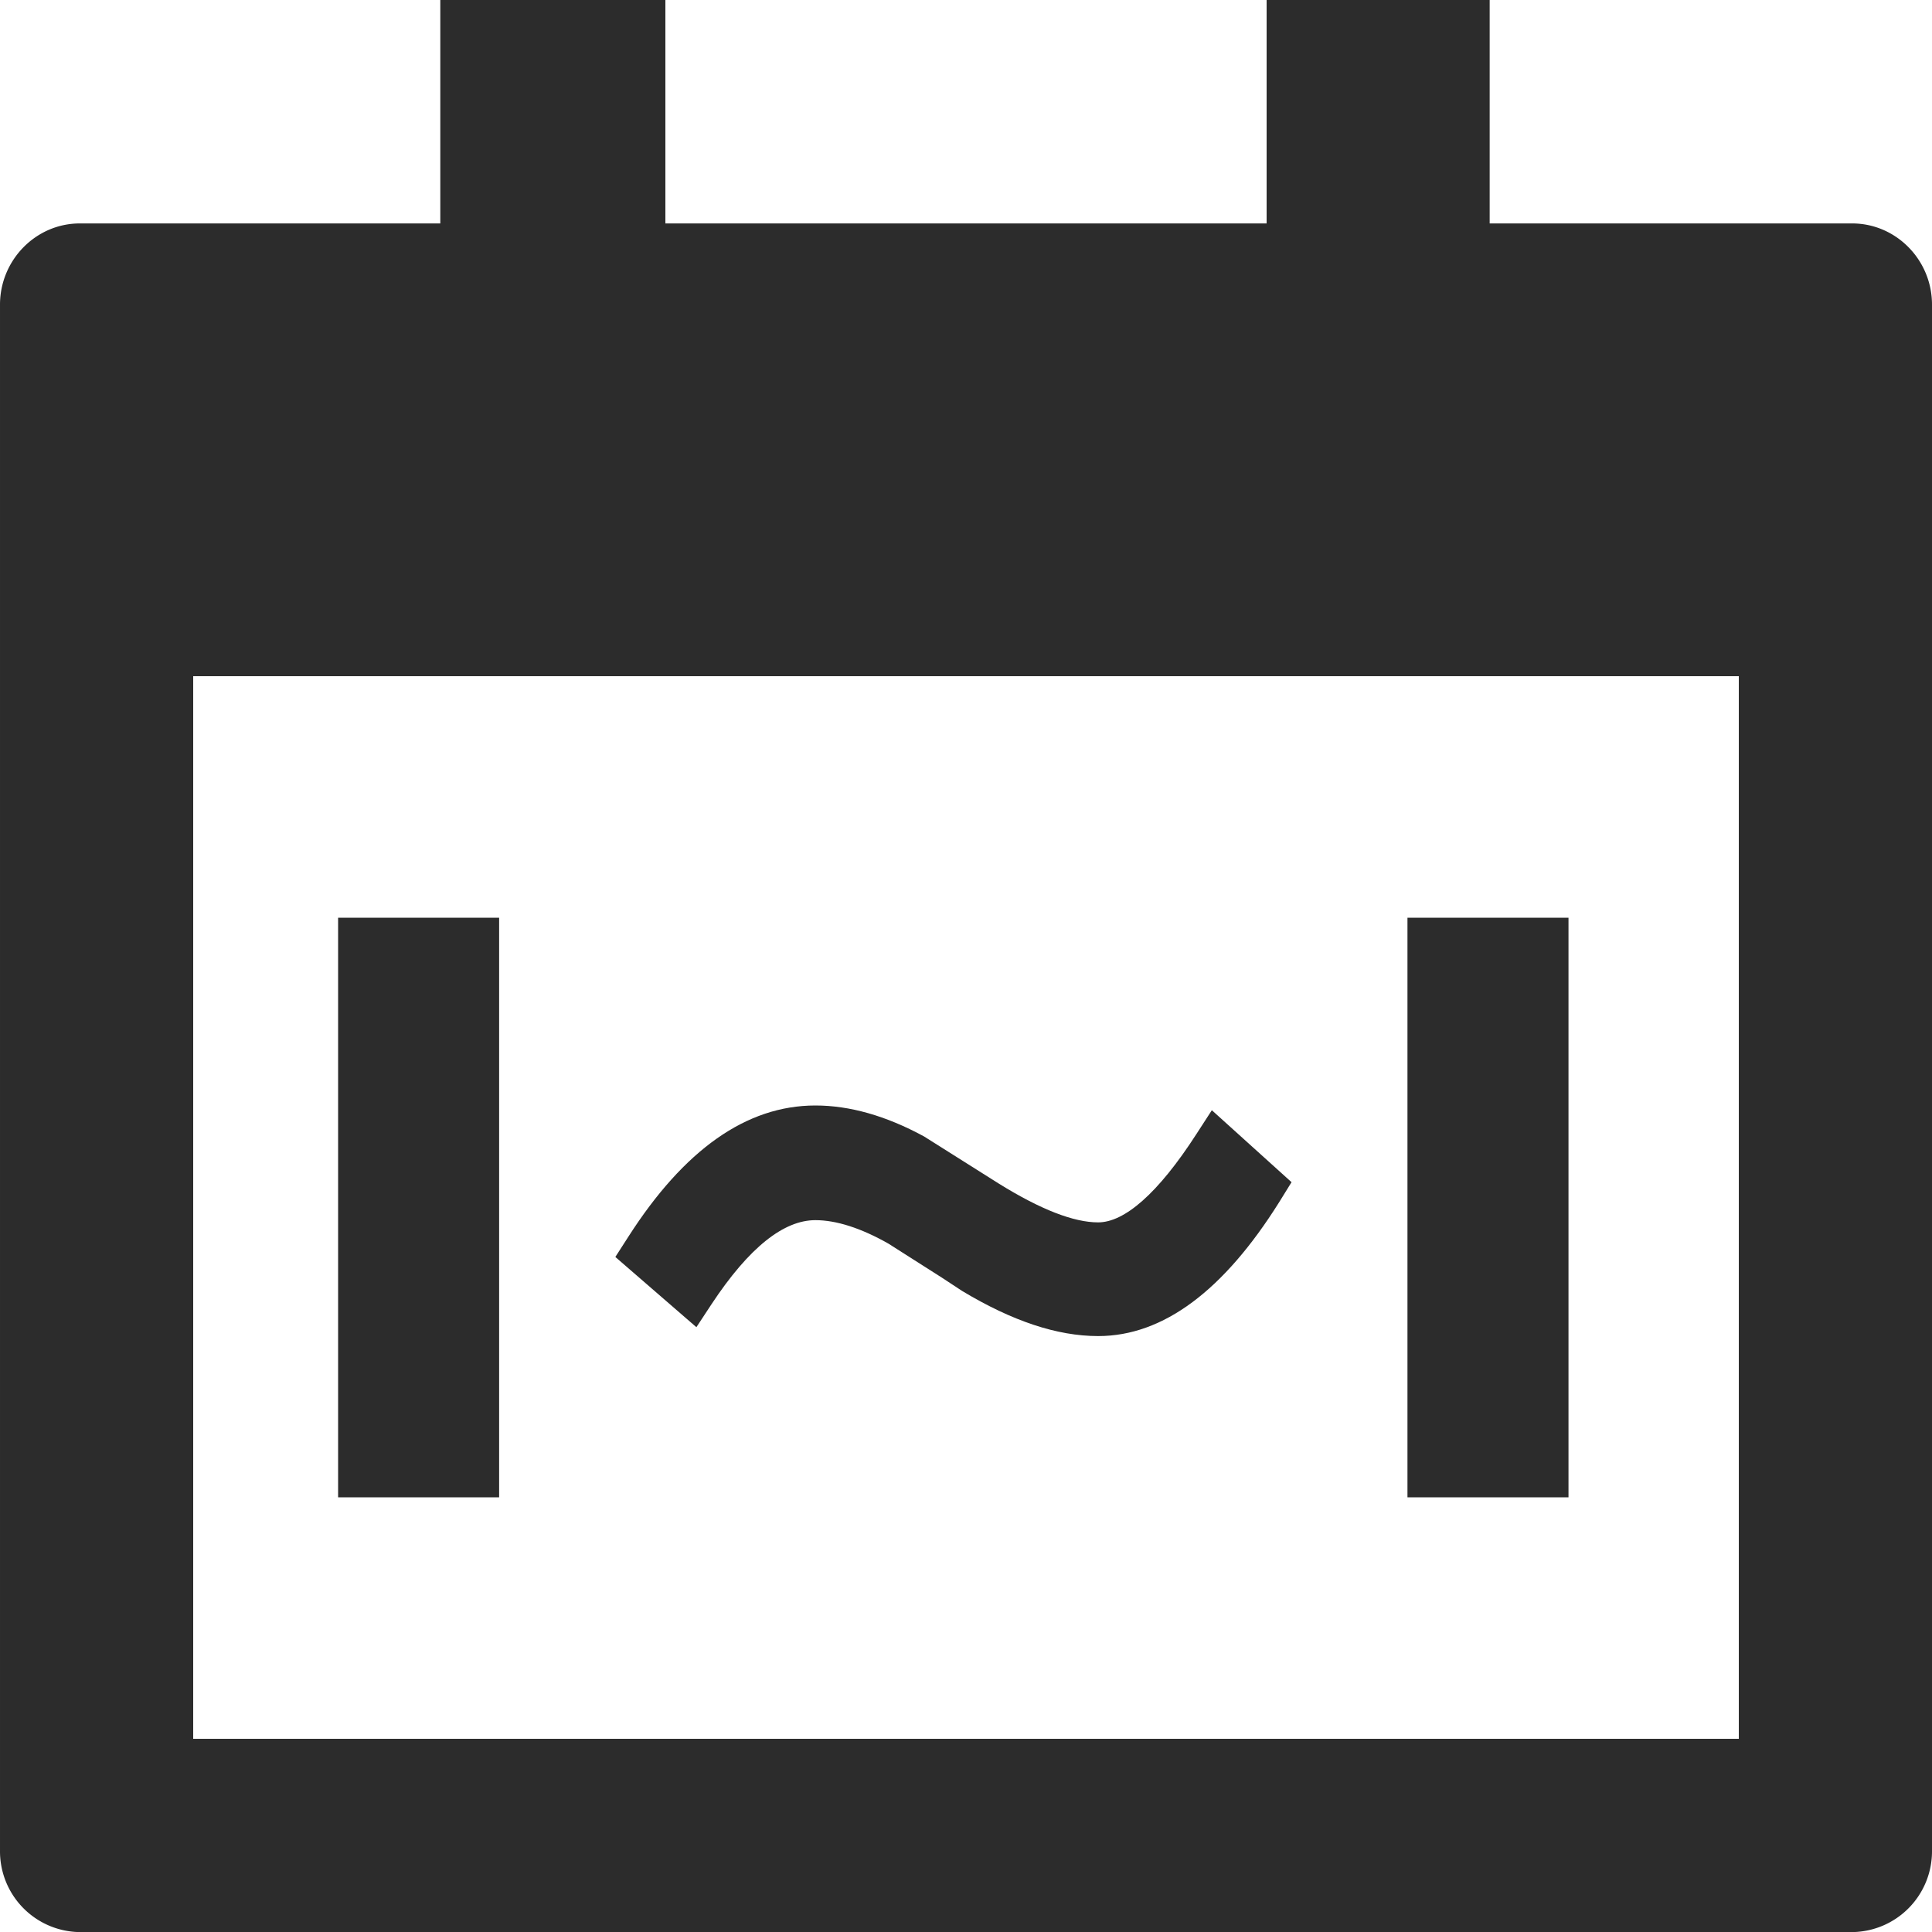<svg t="1748081277350" class="icon" viewBox="0 0 1024 1024" version="1.1" xmlns="http://www.w3.org/2000/svg" p-id="10132" width="200" height="200"><path d="M352.666 0v118.426h318.669V0h118.221v118.426h192.154c23.245 0 42.291 19.354 42.291 43.008V980.992a42.803 42.803 0 0 1-42.291 43.059H42.292A42.803 42.803 0 0 1 0.001 980.941V161.485c0-23.706 19.046-43.059 42.291-43.059h191.078V0h119.296zM921.601 358.4H102.401v563.2h819.2V358.4z" fill="#2c2c2c" p-id="10133"></path><path d="M264.551 486.4v307.2H179.201v-307.2zM831.335 486.4v307.2H745.985v-307.2zM432.18 585.933c18.074 0 37.274 5.376 57.549 16.384l39.782 25.088c22.118 13.722 39.629 20.48 52.531 20.48 13.824 0 31.59-15.053 52.07-46.797l8.192-12.646 42.24 38.144-6.656 10.752c-29.133 46.387-61.133 70.81-95.846 70.81-21.709 0-45.517-7.936-72.09-23.91l-10.906-7.168-28.16-17.92c-14.694-8.346-27.802-12.442-38.707-12.442-16.64 0-35.021 14.182-55.091 44.595l-7.987 12.134-42.957-37.222 7.014-10.906c29.389-45.824 62.362-69.376 99.021-69.376z" fill="#2c2c2c" p-id="10134"></path></svg>